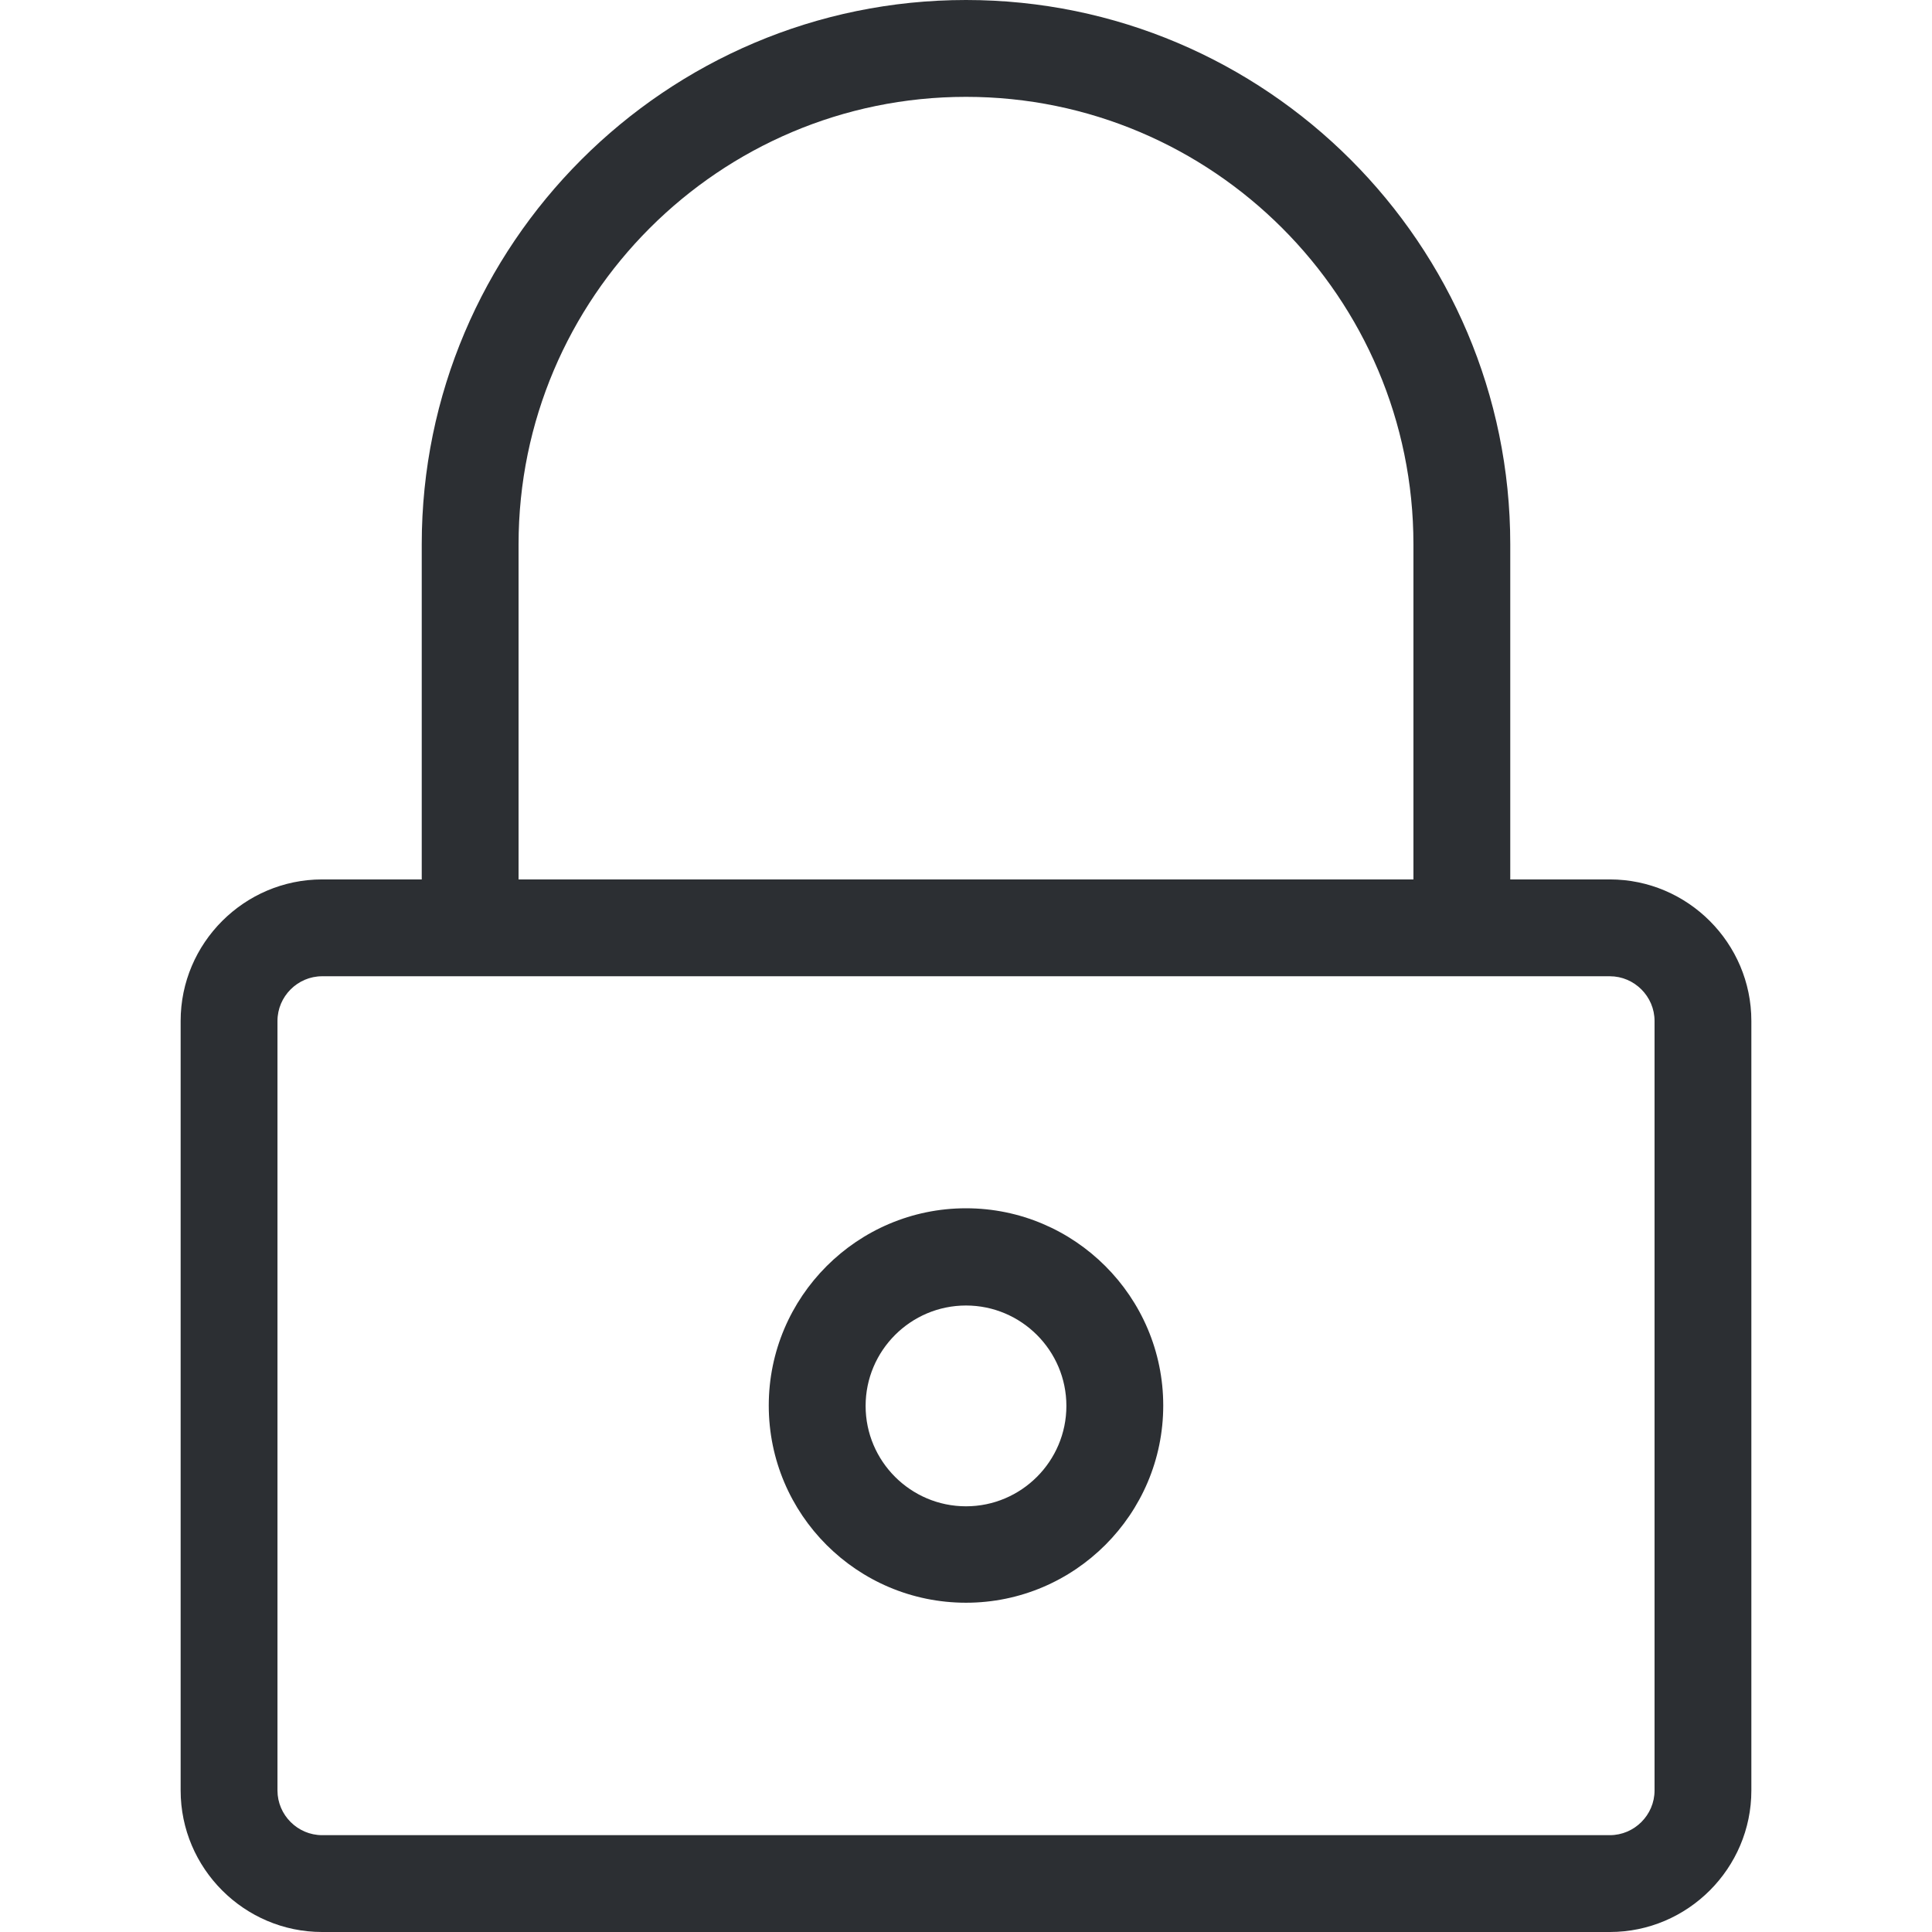 <?xml version="1.0" encoding="utf-8"?>
<!-- Generator: Adobe Illustrator 16.0.0, SVG Export Plug-In . SVG Version: 6.00 Build 0)  -->
<!DOCTYPE svg PUBLIC "-//W3C//DTD SVG 1.1//EN" "http://www.w3.org/Graphics/SVG/1.1/DTD/svg11.dtd">
<svg version="1.1" id="Layer_1" xmlns="http://www.w3.org/2000/svg" xmlns:xlink="http://www.w3.org/1999/xlink" x="0px" y="0px"
	 width="100px" height="100px" viewBox="0 0 100 100" enable-background="new 0 0 100 100" xml:space="preserve">
<path fill="#2C2F33" d="M16.674,100h66.652c4.03,0,7.324-3.295,7.324-7.325V52.843c0-4.029-3.294-7.324-7.324-7.324h-5.155V28.171
	C78.171,12.643,65.528,0,50,0S21.829,12.643,21.829,28.171v17.348h-5.155c-4.031,0-7.324,3.295-7.324,7.324v39.832
	C9.35,96.705,12.643,100,16.674,100z M26.841,28.171C26.841,15.405,37.234,5.013,50,5.013s23.159,10.393,23.159,23.158v17.348
	H26.841V28.171z M14.362,52.843c0-1.268,1.043-2.312,2.312-2.312h66.652c1.269,0,2.313,1.044,2.313,2.312v39.832
	c0,1.269-1.044,2.313-2.313,2.313H16.674c-1.269,0-2.312-1.044-2.312-2.313V52.843z"/>
<path fill="#2C2F33" d="M50,82.957c5.626,0,10.209-4.582,10.209-10.208S55.626,62.54,50,62.54s-10.209,4.583-10.209,10.209
	C39.791,78.396,44.374,82.957,50,82.957z M50,67.573c2.864,0,5.196,2.332,5.196,5.196S52.864,77.966,50,77.966
	s-5.196-2.332-5.196-5.196S47.136,67.573,50,67.573z"/>
</svg>
